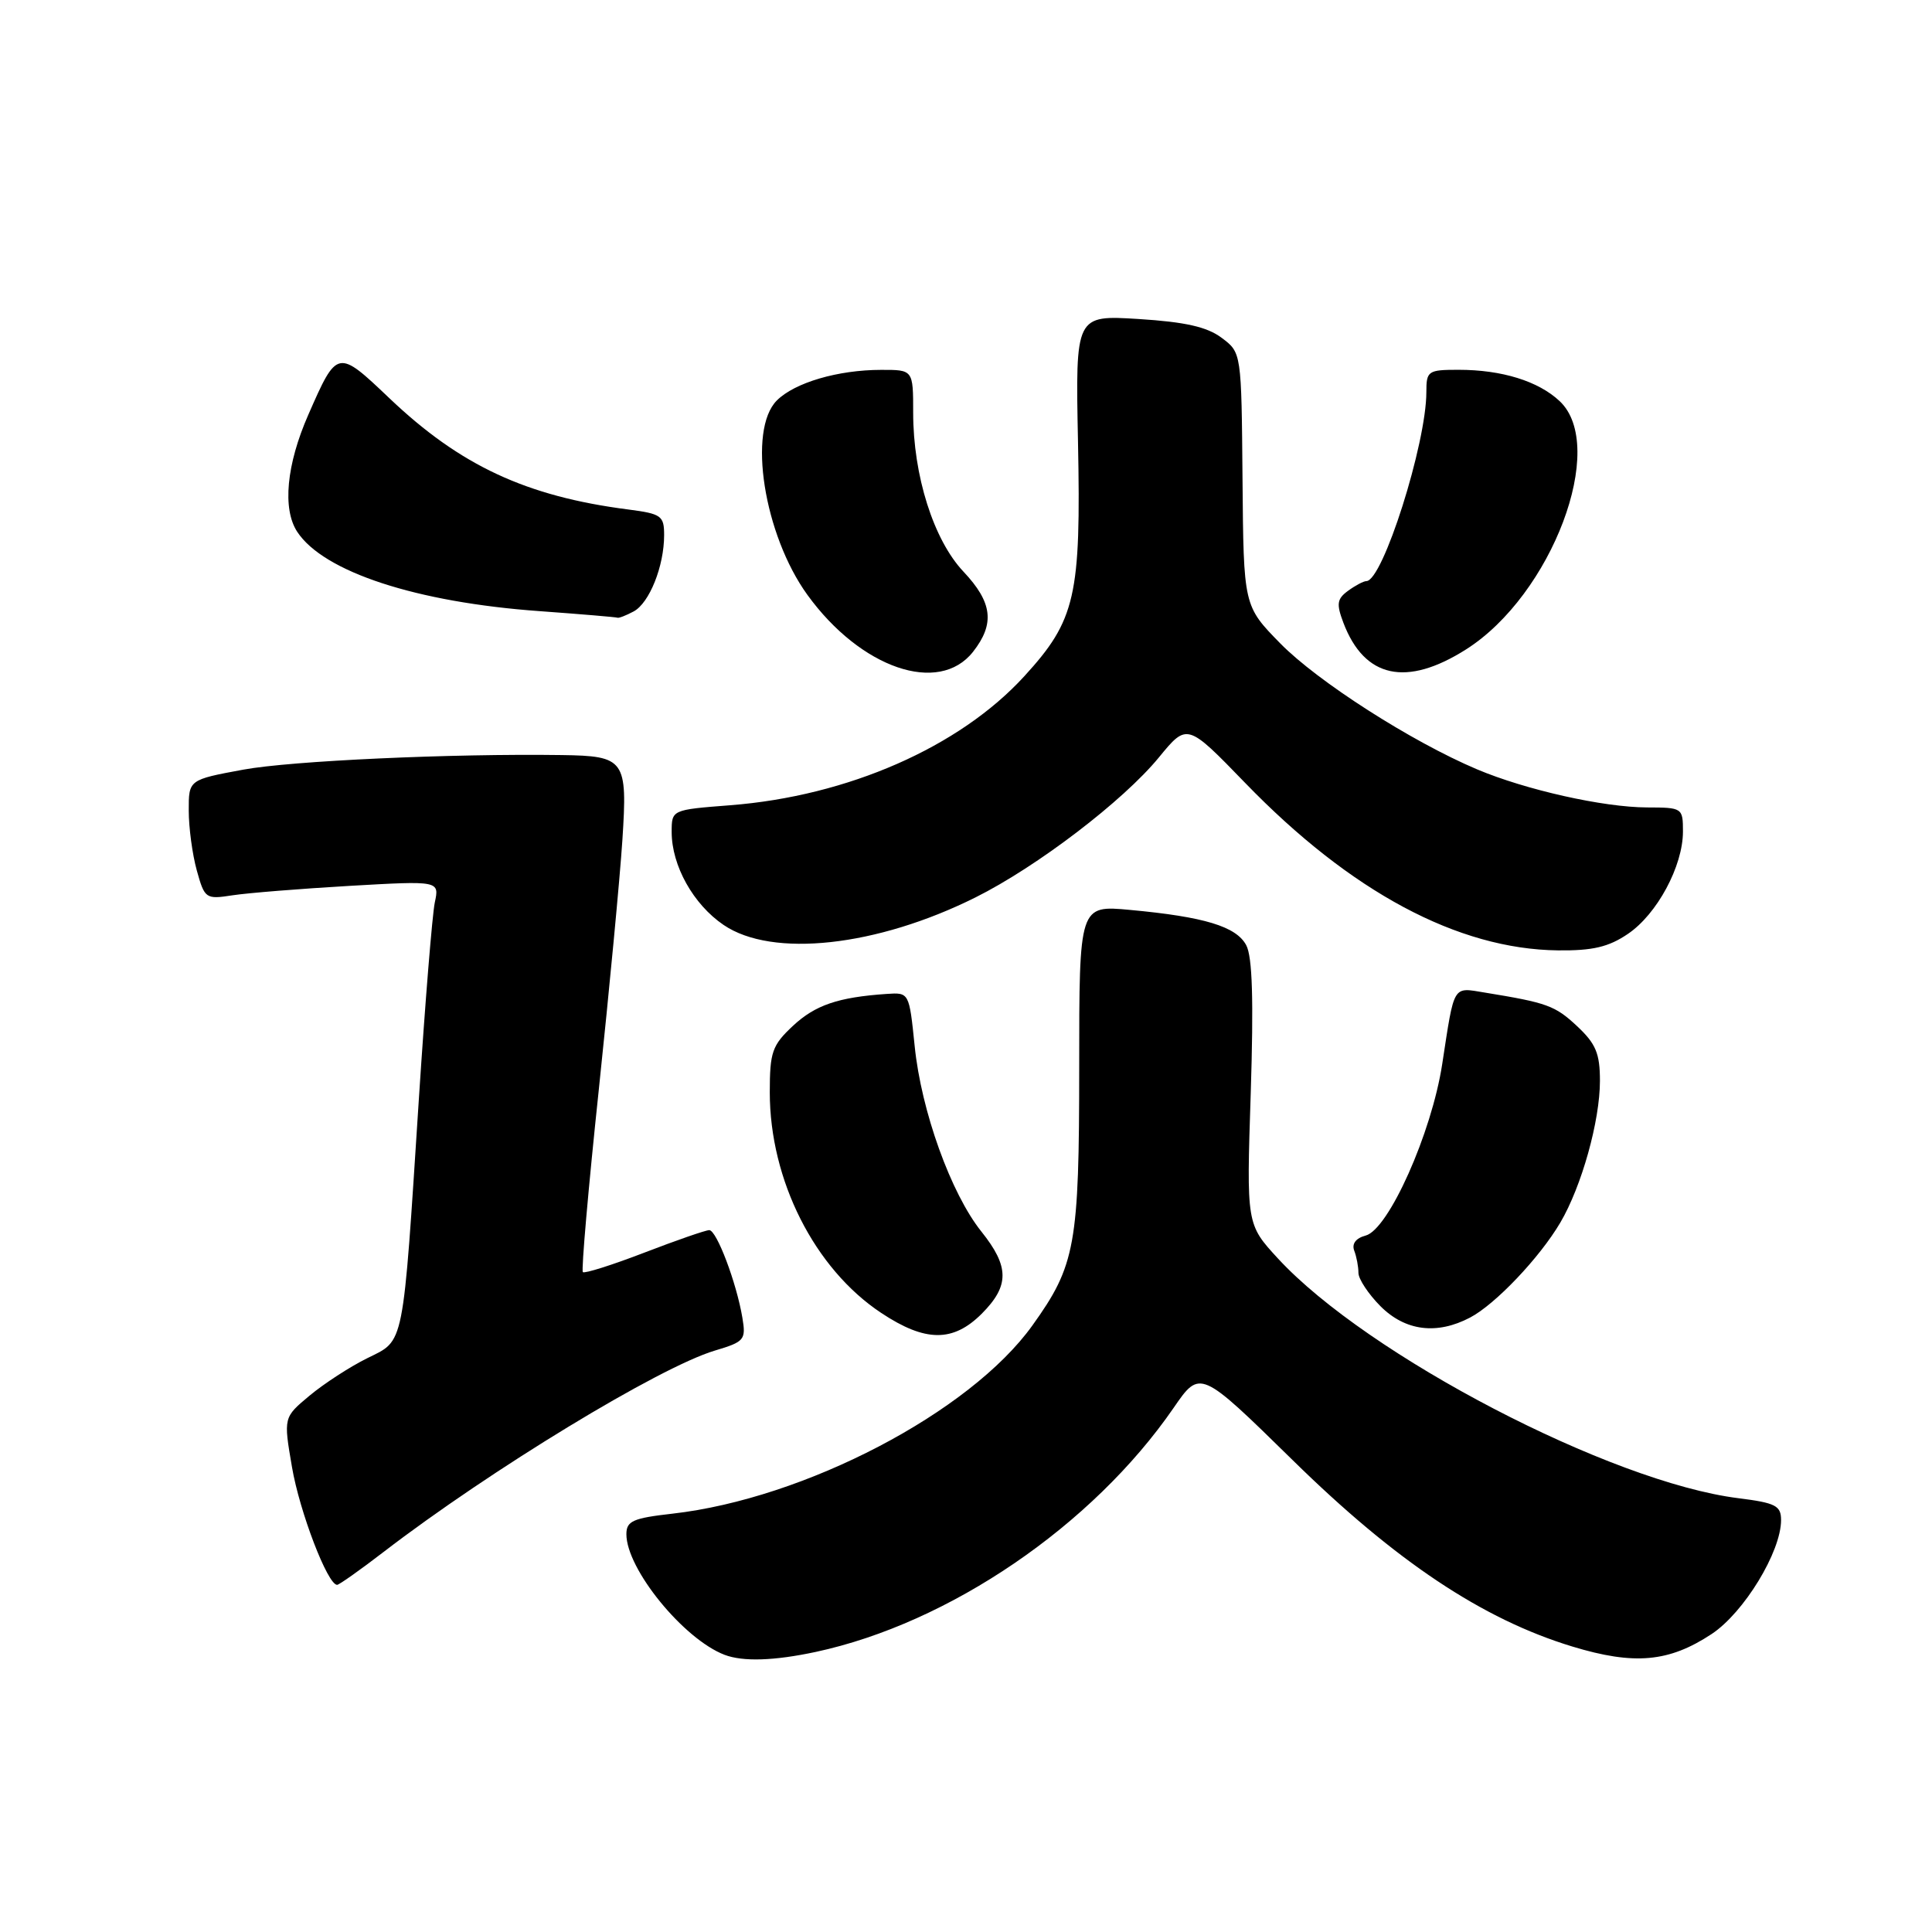 <?xml version="1.0" encoding="UTF-8" standalone="no"?>
<!DOCTYPE svg PUBLIC "-//W3C//DTD SVG 1.1//EN" "http://www.w3.org/Graphics/SVG/1.1/DTD/svg11.dtd" >
<svg xmlns="http://www.w3.org/2000/svg" xmlns:xlink="http://www.w3.org/1999/xlink" version="1.1" viewBox="0 0 256 256">
 <g >
 <path fill="currentColor"
d=" M 108.08 218.89 C 125.79 215.09 144.76 202.15 155.51 186.55 C 159.02 181.45 159.02 181.45 171.28 193.47 C 184.95 206.89 196.43 214.55 208.33 218.17 C 216.55 220.67 221.15 220.25 226.81 216.51 C 231.09 213.67 236.00 205.62 236.00 201.42 C 236.00 199.51 235.28 199.14 230.35 198.52 C 213.44 196.41 181.17 179.60 169.33 166.75 C 165.16 162.22 165.16 162.22 165.73 144.82 C 166.12 132.53 165.95 126.77 165.13 125.24 C 163.80 122.76 159.58 121.48 149.75 120.57 C 143.00 119.94 143.00 119.94 143.00 141.35 C 143.00 164.99 142.51 167.67 136.79 175.64 C 128.53 187.15 106.65 198.58 89.09 200.57 C 83.86 201.16 83.00 201.55 83.00 203.29 C 83.00 207.89 90.55 217.17 96.00 219.27 C 98.44 220.20 102.56 220.07 108.08 218.89 Z  M 50.83 205.64 C 64.95 194.79 87.35 181.17 94.72 178.96 C 98.65 177.79 98.86 177.53 98.37 174.61 C 97.60 169.99 94.96 163.00 93.98 163.00 C 93.51 163.00 89.64 164.34 85.38 165.98 C 81.12 167.62 77.45 168.78 77.23 168.56 C 77.01 168.34 77.96 157.44 79.35 144.33 C 80.73 131.22 82.14 116.36 82.47 111.30 C 83.16 100.65 82.82 100.17 74.43 100.05 C 59.85 99.84 38.61 100.81 32.25 101.98 C 25.00 103.32 25.00 103.32 25.01 107.41 C 25.01 109.66 25.49 113.23 26.08 115.35 C 27.12 119.09 27.26 119.18 30.82 118.63 C 32.85 118.32 39.84 117.76 46.36 117.38 C 58.23 116.70 58.23 116.70 57.61 119.60 C 57.28 121.19 56.33 132.85 55.51 145.50 C 53.34 178.99 53.64 177.50 48.66 179.97 C 46.37 181.10 42.94 183.33 41.03 184.92 C 37.56 187.81 37.56 187.81 38.69 194.40 C 39.70 200.32 43.41 210.00 44.67 210.00 C 44.93 210.00 47.71 208.04 50.83 205.64 Z  M 130.08 174.08 C 133.77 170.38 133.76 167.84 130.04 163.19 C 126.01 158.16 122.07 147.22 121.20 138.62 C 120.47 131.50 120.47 131.50 117.49 131.70 C 111.05 132.14 108.02 133.18 105.07 135.93 C 102.31 138.51 102.00 139.40 102.00 144.74 C 102.00 156.38 107.93 168.12 116.78 173.98 C 122.62 177.85 126.28 177.87 130.08 174.08 Z  M 194.80 174.58 C 198.15 172.82 204.01 166.65 206.75 162.00 C 209.58 157.19 212.00 148.53 212.00 143.22 C 212.00 139.59 211.46 138.30 208.97 135.97 C 206.06 133.25 205.02 132.87 196.74 131.52 C 192.44 130.82 192.74 130.32 191.10 141.00 C 189.70 150.14 183.99 162.93 180.95 163.72 C 179.66 164.06 179.10 164.81 179.44 165.71 C 179.75 166.51 180.00 167.84 180.00 168.66 C 180.00 169.48 181.32 171.47 182.92 173.08 C 186.21 176.37 190.39 176.90 194.80 174.58 Z  M 215.70 123.75 C 219.57 121.14 223.00 114.76 223.00 110.18 C 223.00 107.05 222.92 107.00 218.25 106.99 C 212.43 106.97 202.15 104.66 195.69 101.93 C 187.02 98.26 174.59 90.30 169.64 85.25 C 164.78 80.29 164.78 80.29 164.64 63.51 C 164.50 46.72 164.50 46.72 161.87 44.76 C 159.94 43.31 157.04 42.66 150.87 42.27 C 142.50 41.75 142.50 41.75 142.84 58.52 C 143.25 79.01 142.53 82.16 135.73 89.60 C 127.15 98.99 112.34 105.49 96.75 106.70 C 89.00 107.30 89.00 107.30 89.00 110.25 C 89.00 114.70 91.87 119.84 95.88 122.56 C 102.33 126.95 116.17 125.44 129.26 118.91 C 137.40 114.85 148.85 106.11 153.56 100.36 C 157.30 95.80 157.30 95.80 164.99 103.74 C 178.97 118.18 193.17 125.78 206.44 125.93 C 211.02 125.98 213.14 125.49 215.70 123.75 Z  M 128.93 86.37 C 131.85 82.65 131.51 79.82 127.66 75.74 C 123.70 71.54 121.00 63.01 121.00 54.68 C 121.00 49.00 121.00 49.00 116.75 49.01 C 111.05 49.01 105.30 50.70 102.94 53.06 C 99.03 56.97 101.22 70.86 106.99 78.83 C 114.05 88.57 124.40 92.12 128.93 86.37 Z  M 194.26 86.05 C 205.63 78.84 213.05 59.15 206.66 53.15 C 203.84 50.50 199.00 49.00 193.26 49.00 C 189.21 49.00 189.00 49.15 189.00 51.95 C 189.00 58.78 183.22 77.00 181.05 77.00 C 180.68 77.00 179.59 77.58 178.63 78.28 C 177.15 79.36 177.06 80.02 178.01 82.53 C 180.80 89.86 186.36 91.06 194.26 86.05 Z  M 83.96 81.02 C 86.05 79.90 88.00 75.02 88.00 70.91 C 88.00 68.34 87.64 68.08 83.25 67.51 C 69.72 65.77 60.97 61.69 51.58 52.75 C 44.73 46.23 44.67 46.24 40.86 54.94 C 37.95 61.56 37.40 67.43 39.38 70.46 C 42.87 75.78 55.17 79.81 71.50 80.98 C 77.00 81.38 81.64 81.77 81.82 81.85 C 81.99 81.93 82.95 81.56 83.96 81.02 Z "/>
</g>
</svg>